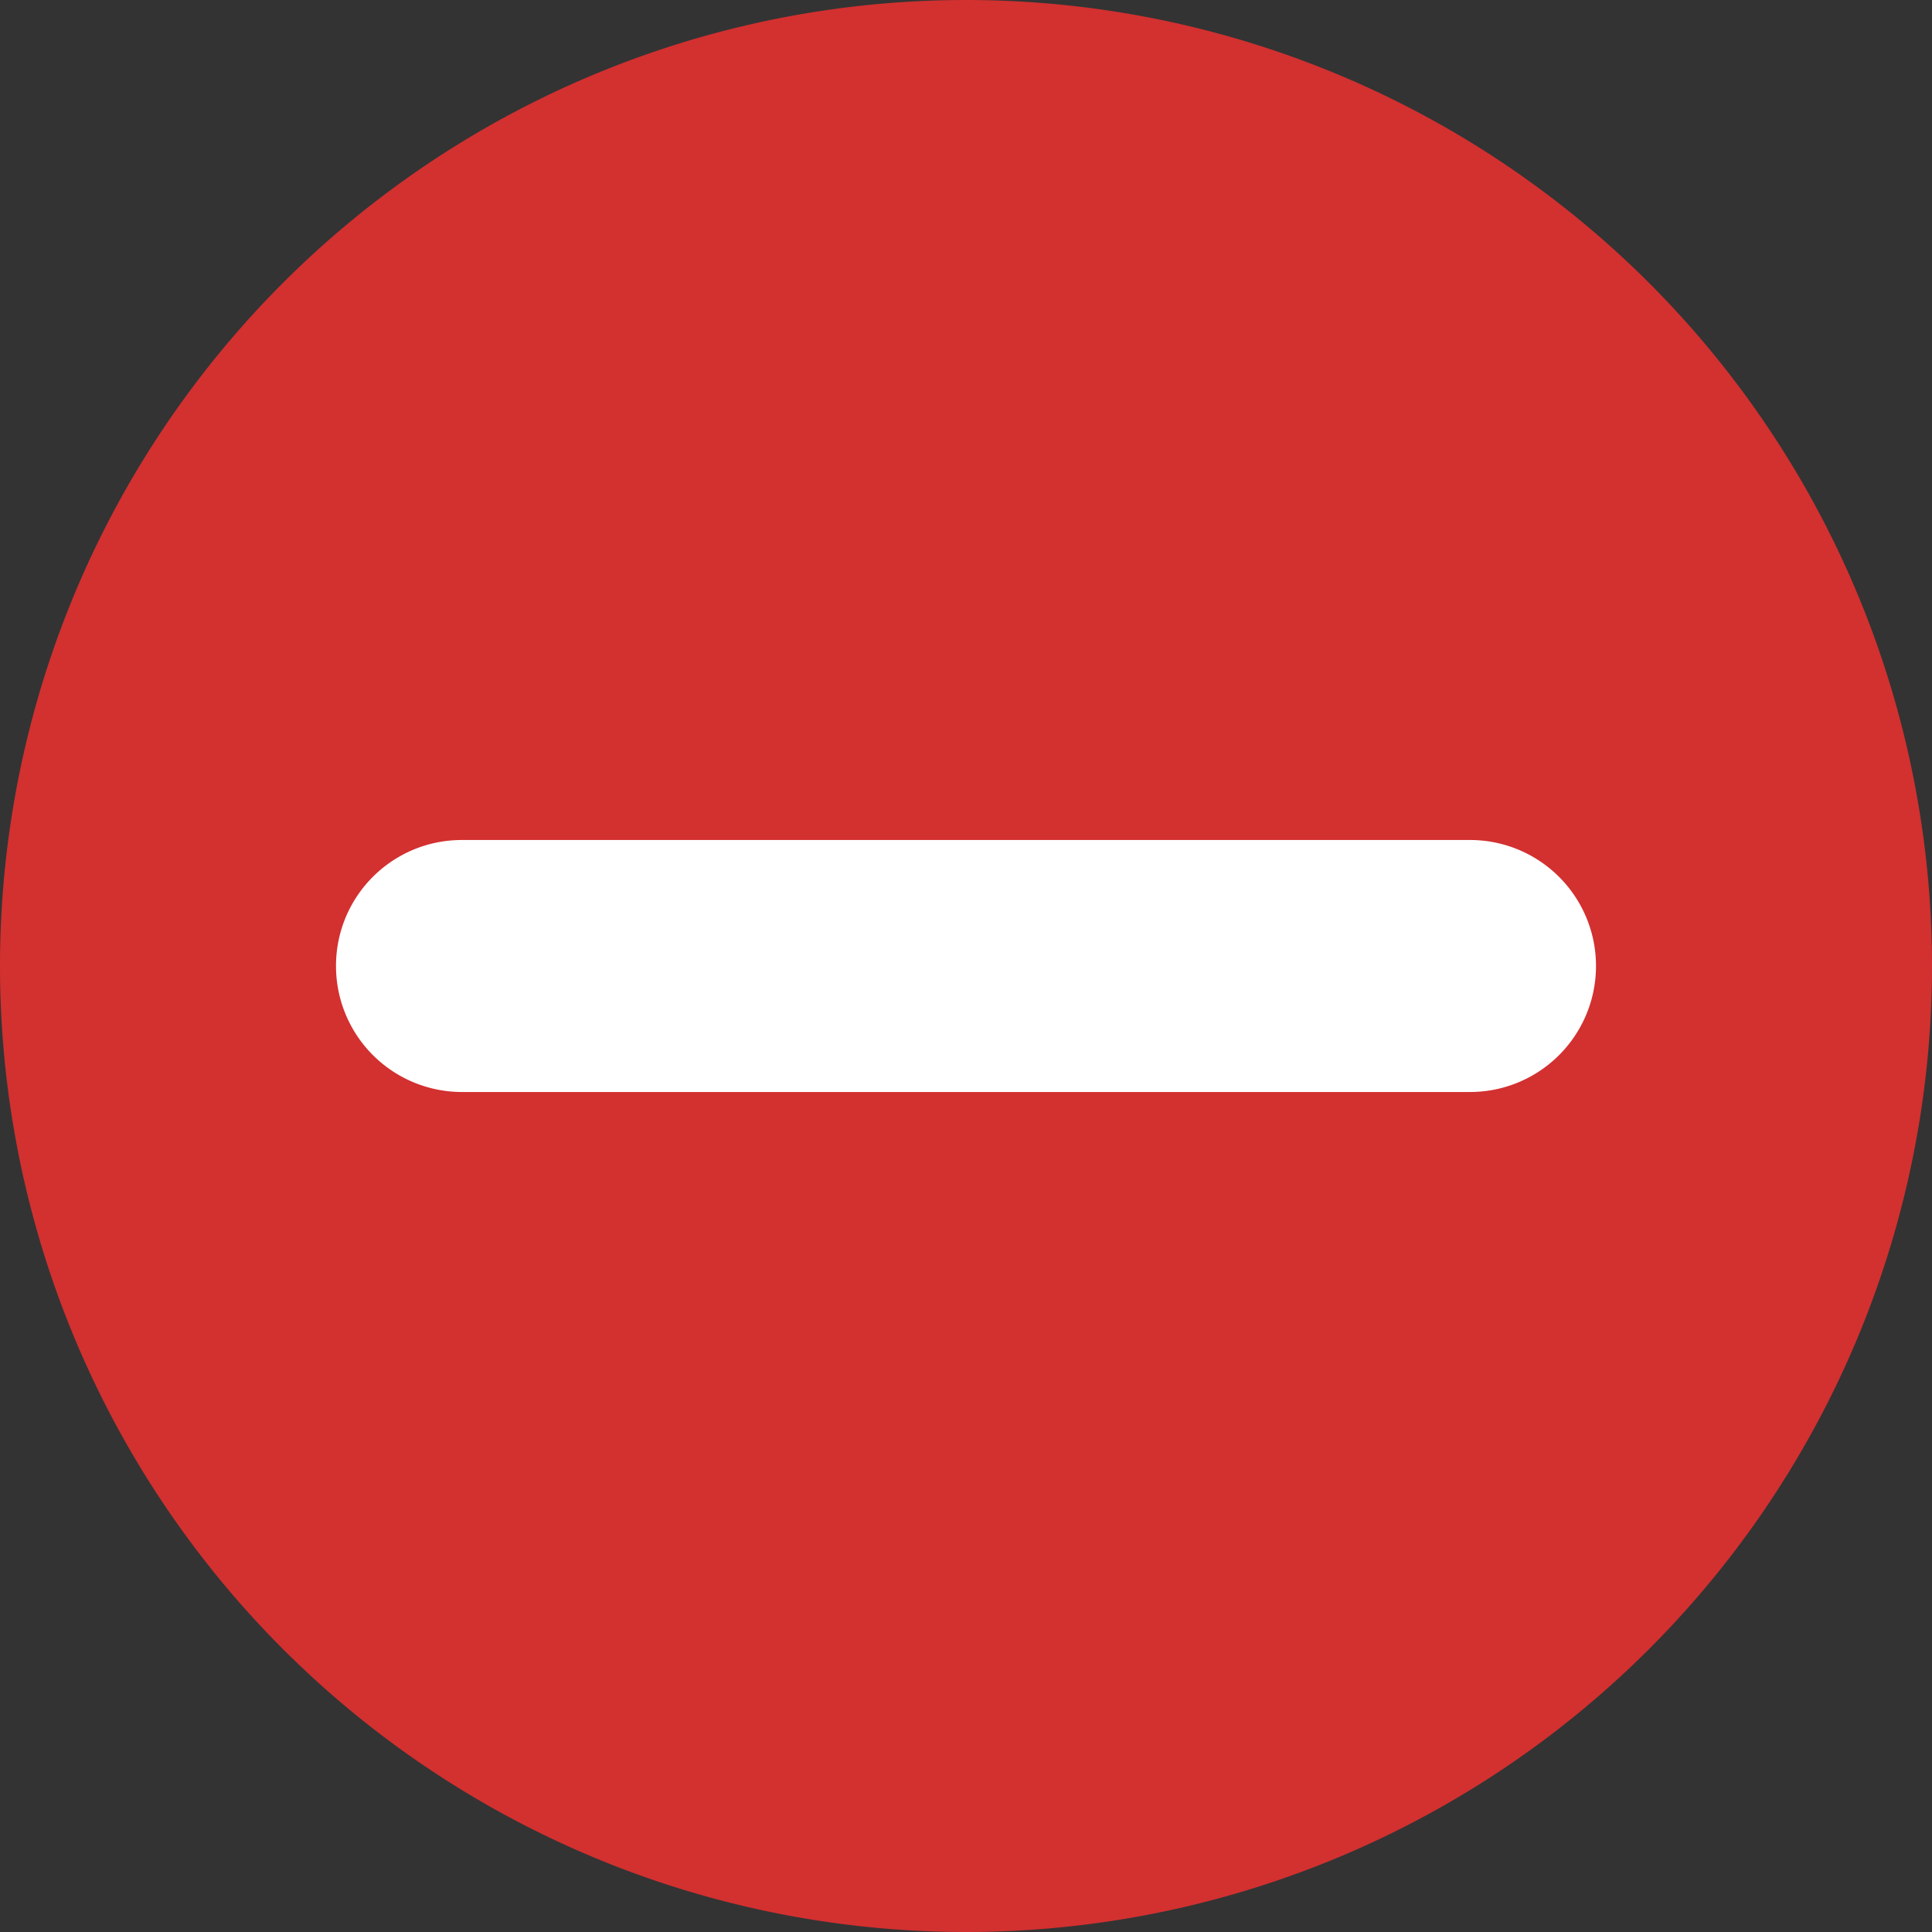 <svg xmlns="http://www.w3.org/2000/svg" xmlns:xlink="http://www.w3.org/1999/xlink" width="23" height="23" viewBox="0 0 23 23"><rect x="0" y="0" width="23" height="23" fill="#333333" stroke="none"/><defs><path id="a" d="M150 302.5a11.5 11.5 0 1 1 23 0 11.5 11.5 0 0 1-23 0z"/><path id="b" d="M154 302.5c0-.83.67-1.5 1.5-1.5h12a1.5 1.5 0 1 1 0 3h-12a1.5 1.5 0 0 1-1.5-1.5z"/></defs><desc>Generated with Avocode.</desc><g transform="translate(-150 -291)"><use fill="#d33030" xlink:href="#a"/></g><g transform="translate(-150 -291)"><use fill="#fff" xlink:href="#b"/></g></svg>